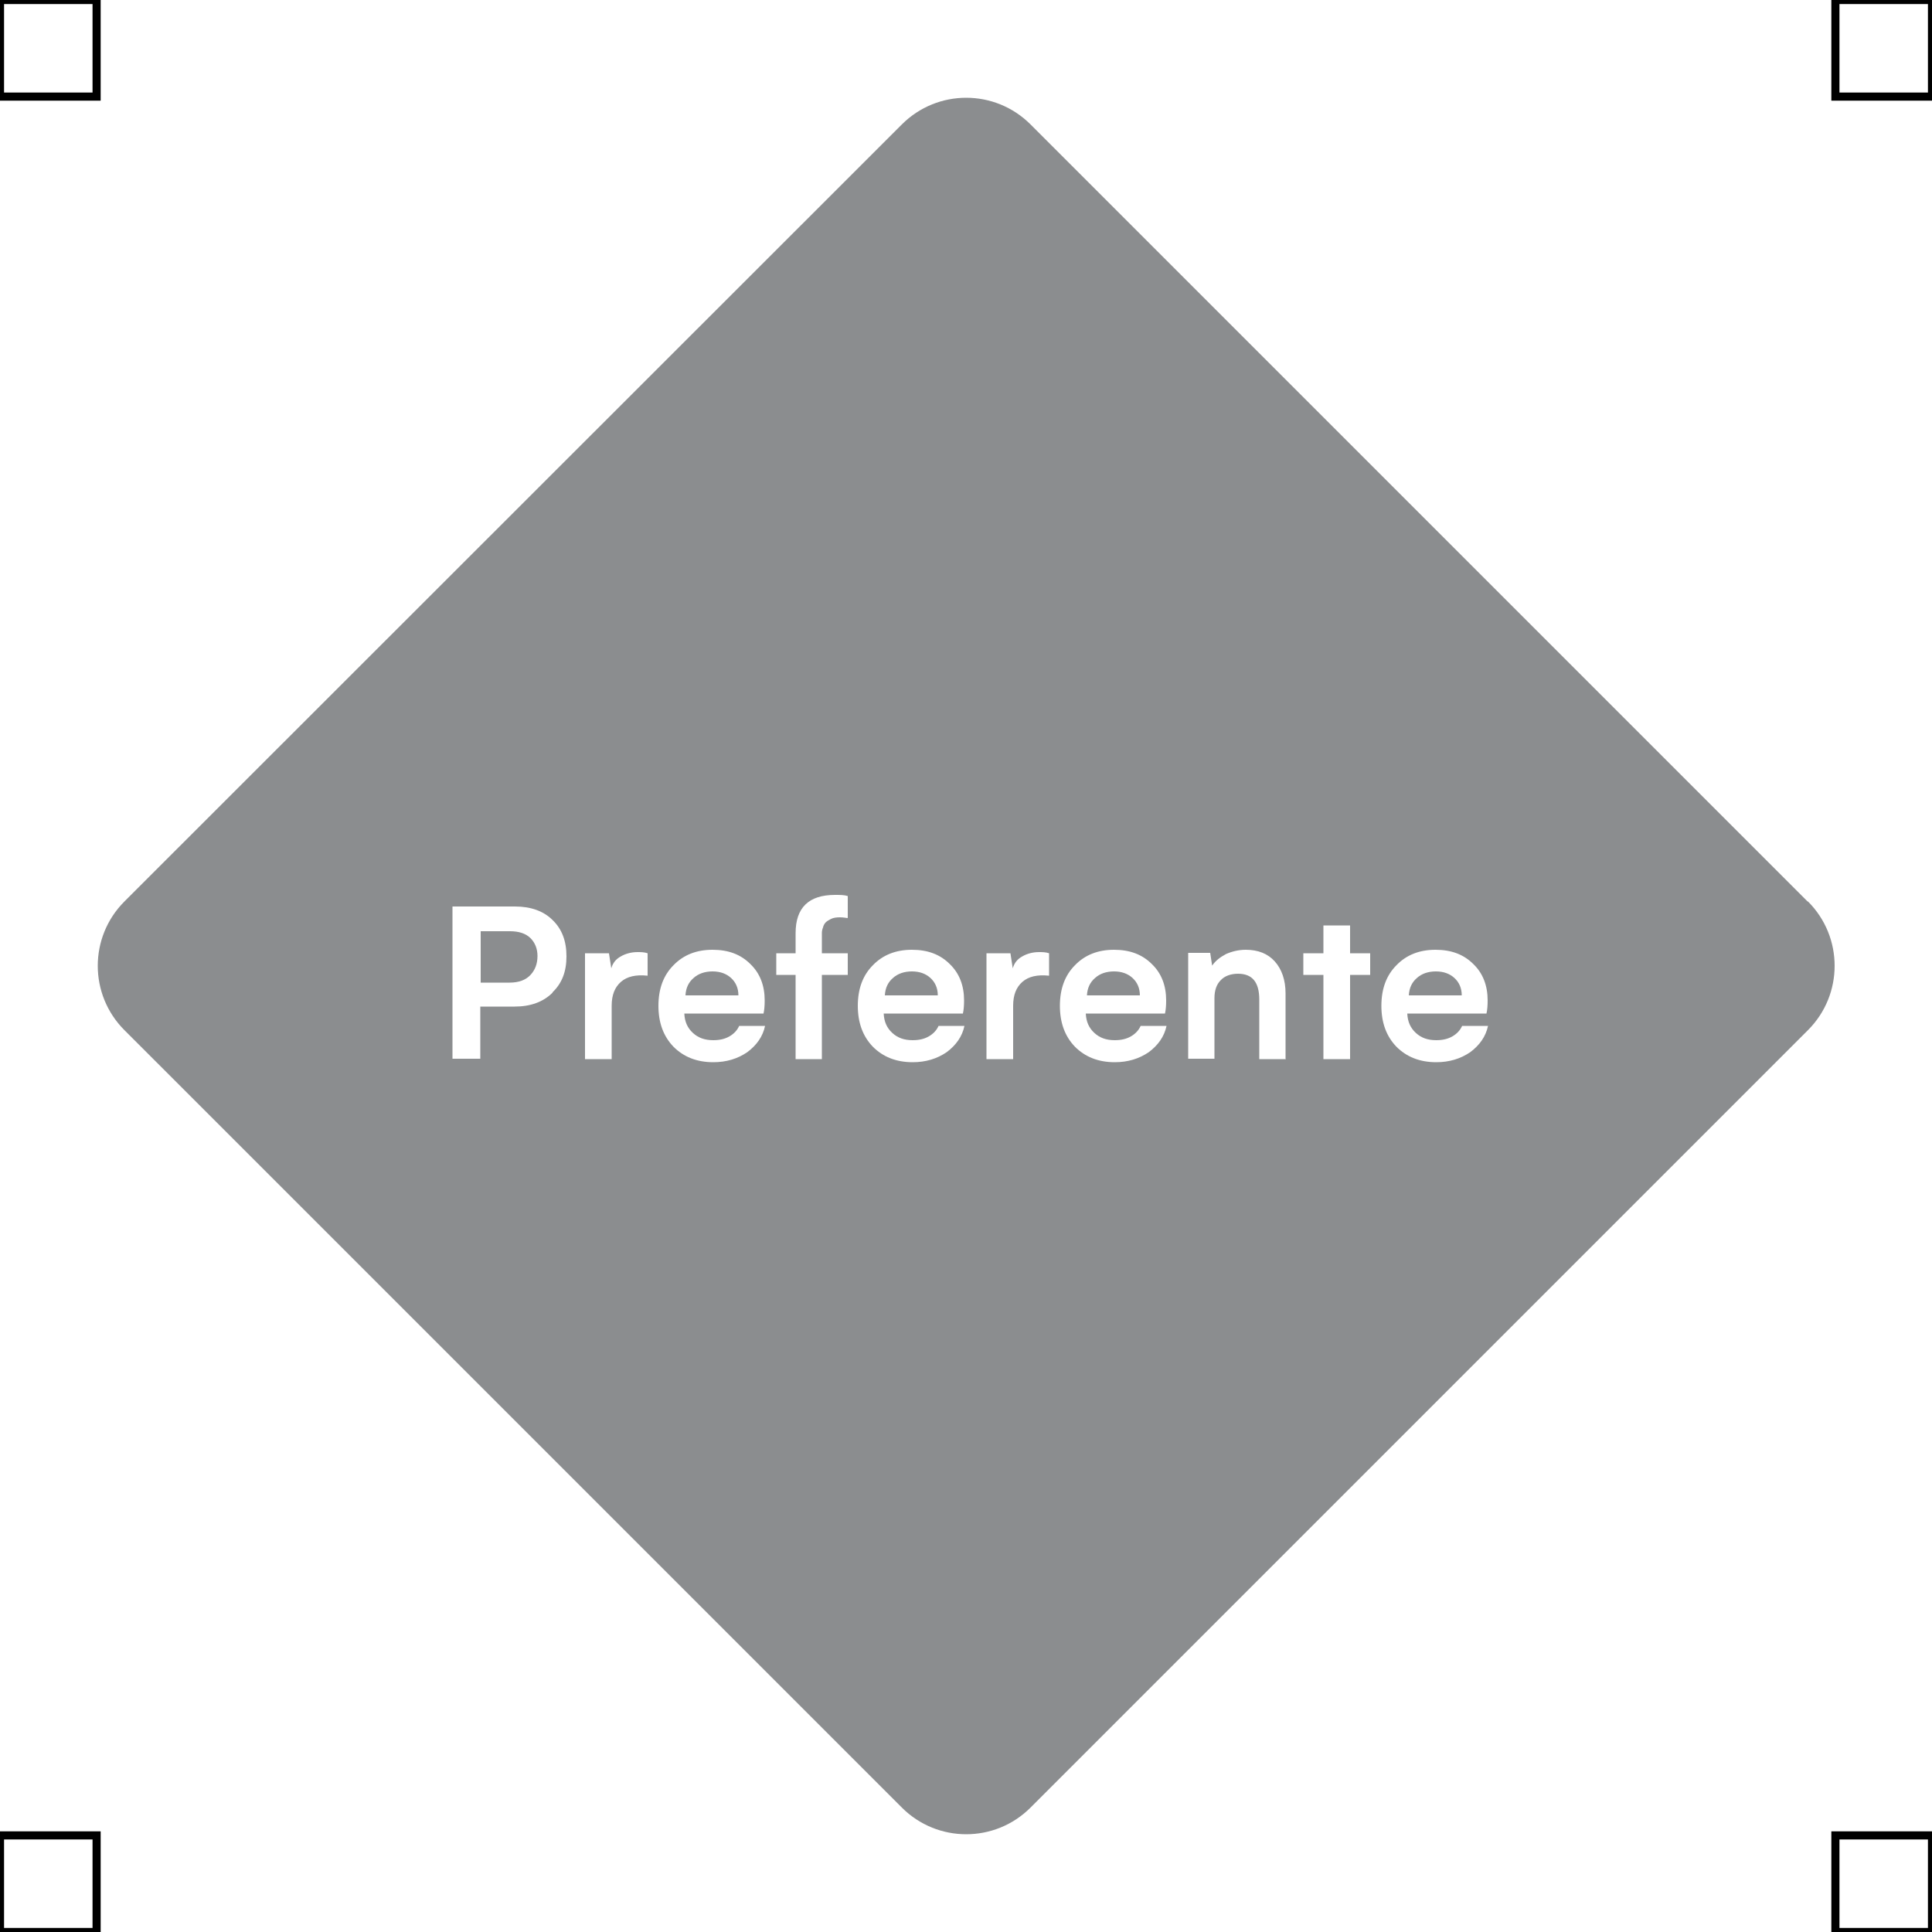 <?xml version="1.0" encoding="UTF-8"?>
<svg xmlns="http://www.w3.org/2000/svg" viewBox="0 0 50 50">
  <defs>
    <style>
      .cls-1 {
        fill: none;
        stroke: #000;
        stroke-miterlimit: 10;
        stroke-width: .21px;
      }

      .cls-2 {
        fill: #8b8d8f;
        stroke-width: 0px;
      }
    </style>
  </defs>
  <g id="iconos">
    <g>
      <path class="cls-2" d="m29.31,25.31c-.12-.11-.28-.17-.48-.17s-.37.06-.49.17c-.13.11-.2.26-.21.45h1.37c0-.19-.07-.34-.19-.45Z"/>
      <path class="cls-2" d="m18.92,25.31c-.12-.11-.28-.17-.48-.17s-.37.06-.49.17c-.13.11-.2.26-.21.45h1.37c0-.19-.07-.34-.19-.45Z"/>
      <path class="cls-2" d="m24.08,25.31c-.12-.11-.28-.17-.48-.17s-.37.06-.49.17c-.13.11-.2.26-.21.45h1.37c0-.19-.07-.34-.19-.45Z"/>
      <path class="cls-2" d="m46.78,23.33L26.67,3.22c-.92-.92-2.41-.92-3.33,0L3.22,23.33c-.92.92-.92,2.41,0,3.33l20.12,20.12c.92.92,2.41.92,3.33,0l20.12-20.12c.92-.92.92-2.41,0-3.33Zm-32.48,2.36c-.24.24-.57.36-.98.36h-.89v1.35h-.72v-3.94h1.62c.41,0,.74.12.97.35.24.23.36.54.36.94s-.12.7-.36.93Zm2.45-.44c-.29-.03-.52.02-.68.16-.16.14-.24.34-.24.62v1.38h-.69v-2.74h.62l.06.39c.04-.14.12-.24.25-.31.12-.07.27-.11.43-.11.08,0,.17,0,.26.03v.58Zm2.59,1.98c-.25.17-.54.26-.88.26-.43,0-.77-.14-1.03-.4-.26-.27-.39-.62-.39-1.06s.13-.79.39-1.05c.26-.27.6-.4,1.01-.4s.73.12.98.37c.25.24.37.56.37.94,0,.14-.01.25-.03.34h-2.05c.01.21.08.37.22.5.14.13.31.19.53.19.16,0,.3-.03.42-.1s.2-.16.25-.27h.67c-.06.28-.22.5-.46.68Zm2.59-3.47s-.1-.02-.19-.02-.17.01-.23.04c-.06.03-.11.06-.14.09-.03.03-.06.08-.07.13-.02.05-.03.1-.03.14,0,.04,0,.08,0,.13v.4h.67v.56h-.67v2.18h-.68v-2.18h-.5v-.56h.5v-.52c0-.66.34-.99,1.02-.99.13,0,.24,0,.33.03v.56Zm2.57,3.47c-.25.17-.54.26-.88.26-.43,0-.77-.14-1.03-.4-.26-.27-.39-.62-.39-1.06s.13-.79.39-1.05c.26-.27.6-.4,1.01-.4s.73.12.98.37c.25.24.37.56.37.94,0,.14-.01.25-.03.34h-2.05c.01.21.08.37.22.5.14.13.31.19.53.19.16,0,.3-.03.42-.1s.2-.16.25-.27h.67c-.06.28-.22.5-.46.68Zm2.64-1.98c-.29-.03-.52.02-.68.16-.16.14-.24.34-.24.62v1.38h-.69v-2.74h.62l.06.39c.04-.14.12-.24.25-.31.12-.07.27-.11.43-.11.08,0,.17,0,.26.03v.58Zm2.59,1.98c-.25.17-.54.26-.88.26-.43,0-.77-.14-1.03-.4-.26-.27-.39-.62-.39-1.06s.13-.79.39-1.05c.26-.27.6-.4,1.01-.4s.73.12.98.37c.25.24.37.56.37.94,0,.14-.01.25-.03.34h-2.05c.01.21.08.37.22.5.14.13.31.19.53.19.16,0,.3-.03.42-.1s.2-.16.25-.27h.67c-.06.28-.22.5-.46.68Zm3.55.18h-.69v-1.54c0-.45-.18-.67-.55-.67-.19,0-.35.06-.45.17-.11.11-.16.27-.16.46v1.57h-.68v-2.74h.57l.05.33c.09-.13.21-.22.36-.3.16-.07.33-.11.51-.11.32,0,.57.1.75.3.18.2.28.48.28.83v1.69Zm2.18-2.18h-.52v2.18h-.69v-2.18h-.52v-.56h.52v-.72h.69v.72h.52v.56Zm2.59,2c-.25.17-.54.26-.88.26-.43,0-.77-.14-1.03-.4-.26-.27-.39-.62-.39-1.06s.13-.79.39-1.05c.26-.27.6-.4,1.01-.4s.73.12.98.37c.25.24.37.56.37.94,0,.14-.01.25-.03.34h-2.05c.01.21.08.37.22.5.14.13.31.19.53.19.16,0,.3-.03.42-.1s.2-.16.25-.27h.67c-.06.28-.22.5-.46.68Z"/>
      <path class="cls-2" d="m37.64,25.31c-.12-.11-.28-.17-.48-.17s-.37.06-.49.17c-.13.11-.2.26-.21.45h1.37c0-.19-.07-.34-.19-.45Z"/>
      <path class="cls-2" d="m13.21,24.1h-.77v1.33h.75c.24,0,.42-.07.54-.2.12-.13.18-.29.18-.49,0-.18-.06-.34-.18-.46-.12-.12-.3-.18-.53-.18Z"/>
    </g>
  </g>
  <g id="guias">
    <g>
      <rect class="cls-1" x="47.5" y="47.5" width="2.5" height="2.5"/>
      <rect class="cls-1" x="47.5" width="2.5" height="2.5"/>
      <rect class="cls-1" y="47.5" width="2.5" height="2.5"/>
      <rect class="cls-1" width="2.5" height="2.5"/>
    </g>
  </g>
</svg>